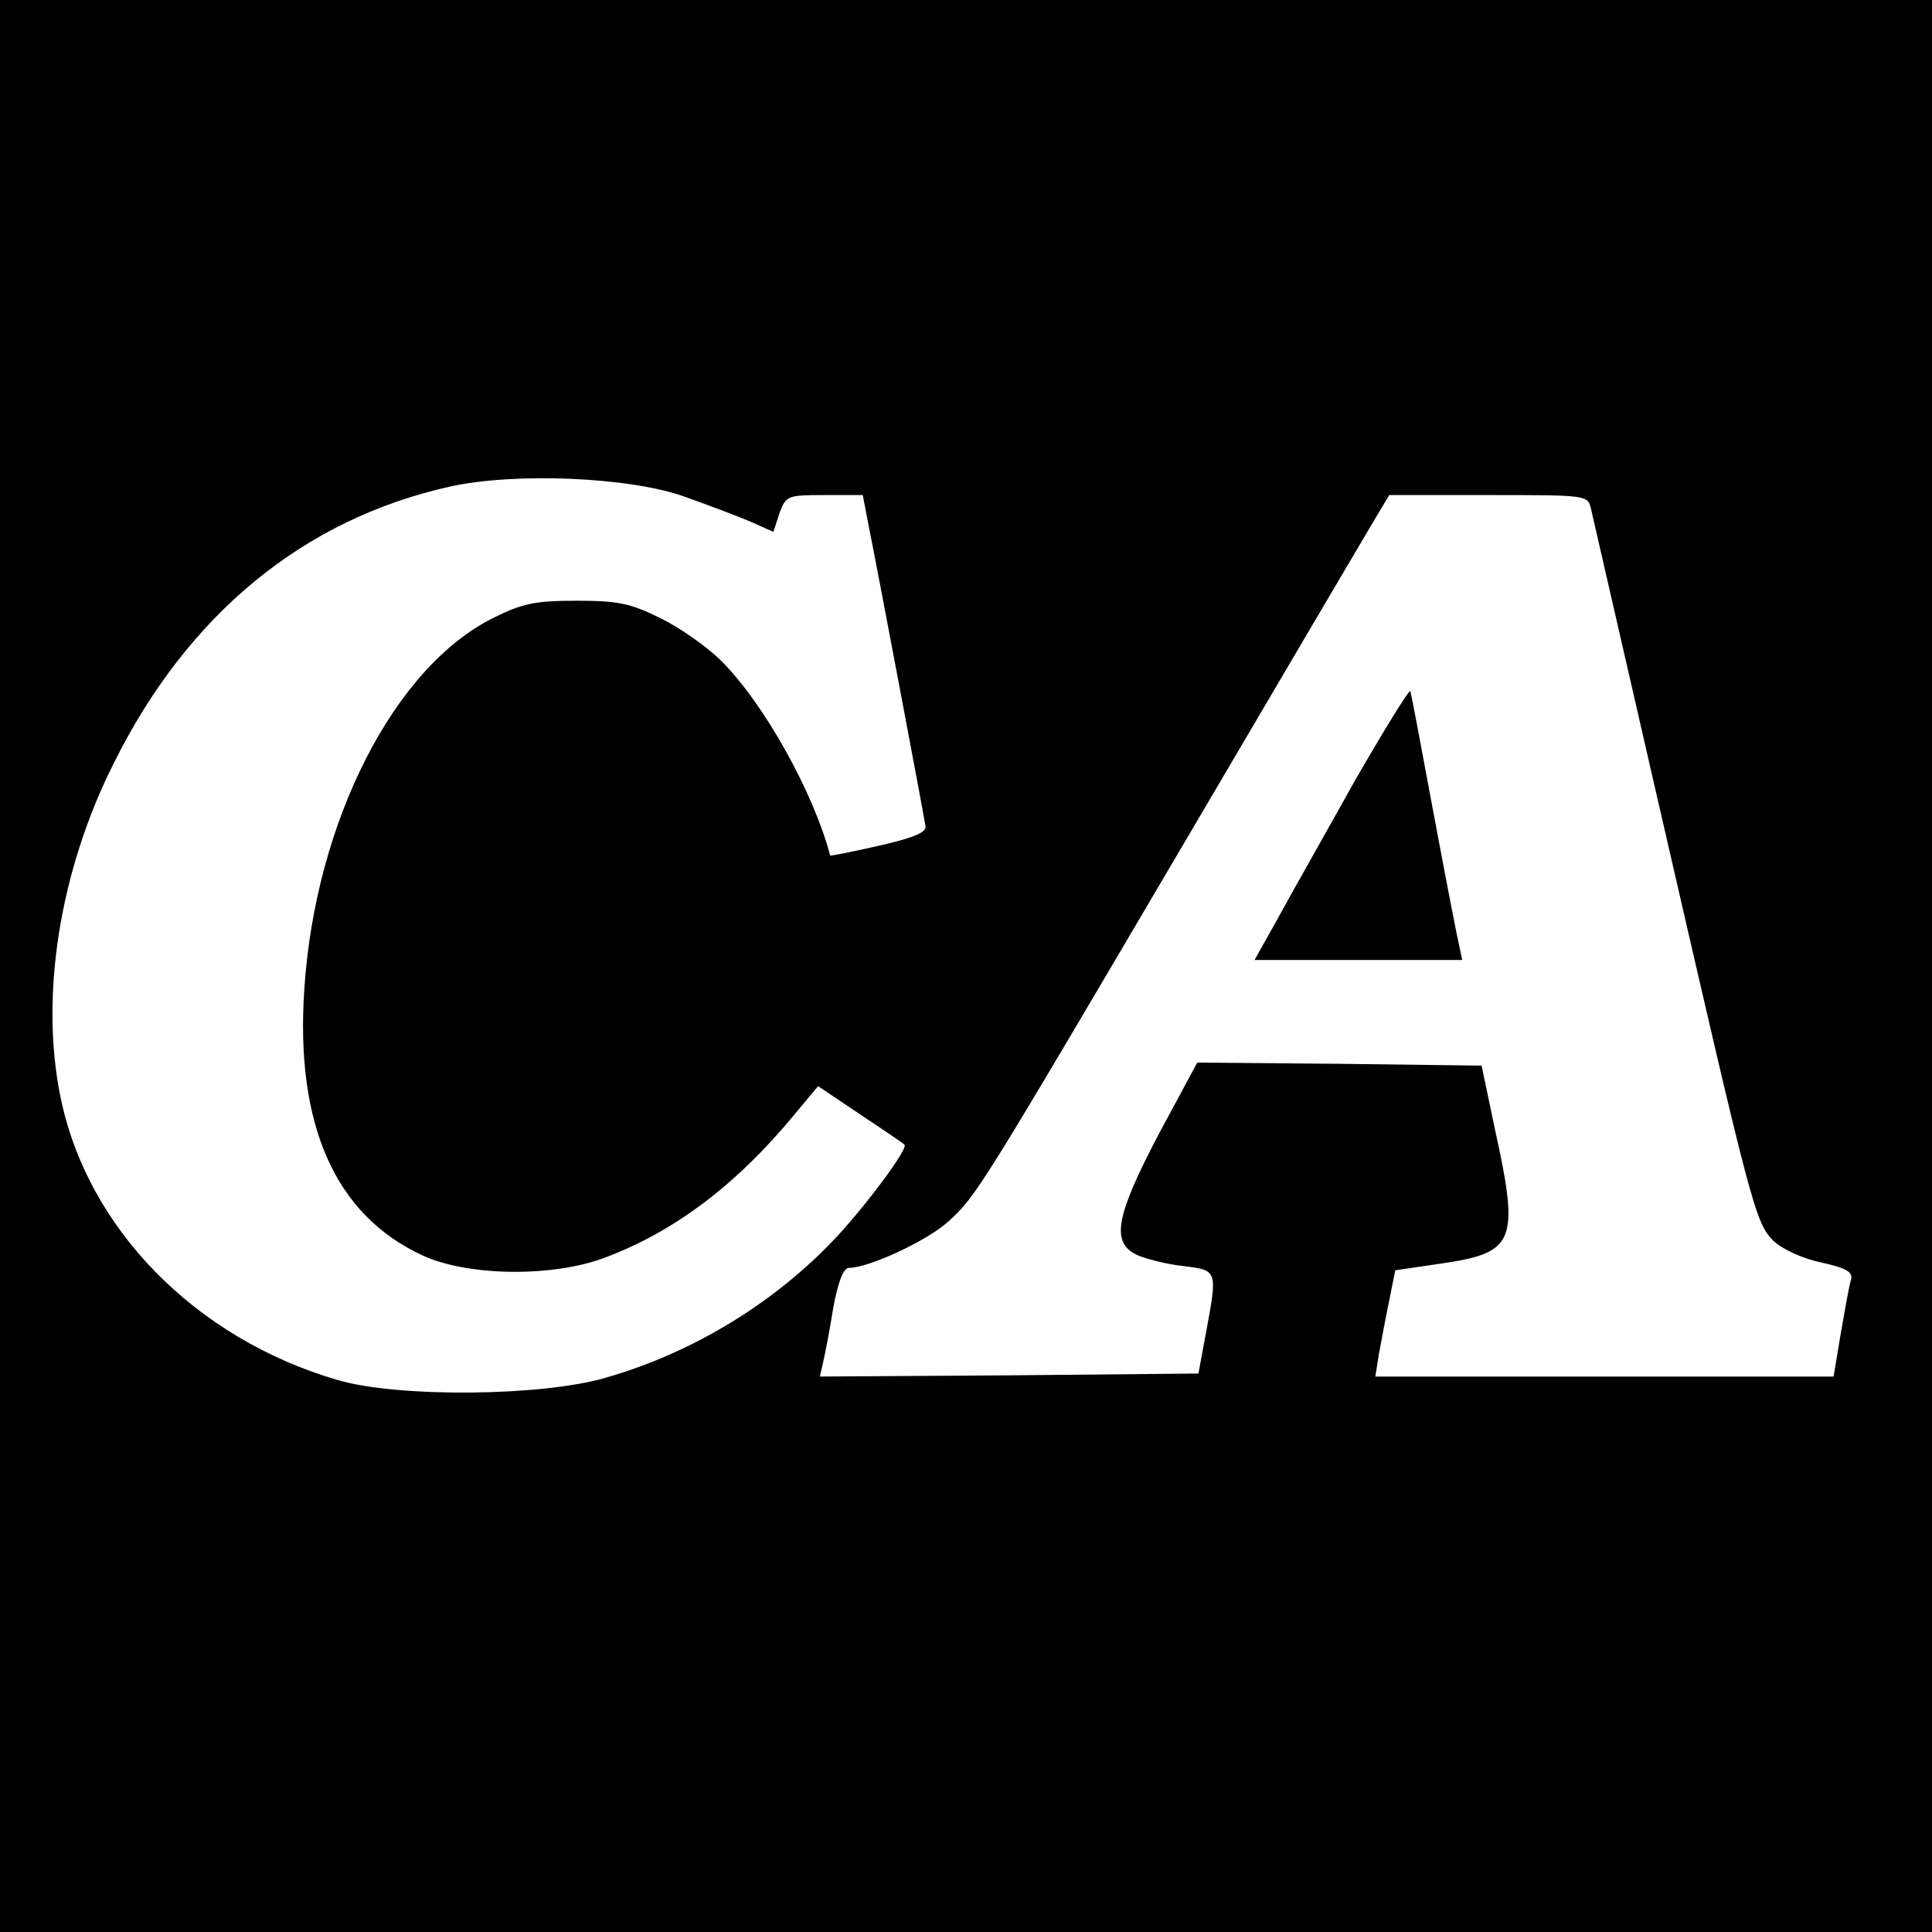 <?xml version="1.0" standalone="no"?>
<!DOCTYPE svg PUBLIC "-//W3C//DTD SVG 20010904//EN"
 "http://www.w3.org/TR/2001/REC-SVG-20010904/DTD/svg10.dtd">
<svg version="1.0" xmlns="http://www.w3.org/2000/svg"
 width="320pt" height="320pt" viewBox="0 0 320 320"
 preserveAspectRatio="xMidYMid meet">
<g transform="translate(0,320) scale(0.1,-0.1)"
fill="#000000" stroke="none">
<path d="M0 1600 l0 -1600 1600 0 1600 0 0 1600 0 1600 -1600 0 -1600 0 0
-1600z m1135 777 c39 -14 87 -32 108 -41 l38 -17 10 31 c11 29 13 30 74 30
l64 0 10 -52 c13 -64 91 -477 94 -497 1 -10 -21 -19 -78 -32 -44 -10 -80 -17
-80 -16 -28 106 -110 252 -180 322 -23 23 -68 55 -101 71 -50 25 -71 29 -139
29 -67 0 -89 -4 -137 -28 -165 -81 -296 -338 -314 -616 -15 -224 51 -373 195
-440 75 -35 216 -37 303 -4 115 43 218 121 313 236 l40 48 70 -47 c39 -26 72
-48 73 -50 7 -5 -56 -91 -108 -148 -102 -111 -240 -196 -387 -238 -106 -31
-343 -33 -443 -4 -237 69 -416 252 -460 470 -34 167 -1 374 88 551 123 248
315 405 557 459 108 24 299 16 390 -17z m1500 -19 c3 -13 57 -248 120 -523
146 -635 152 -659 182 -690 15 -14 47 -29 79 -36 42 -9 53 -16 50 -28 -3 -9
-10 -49 -17 -89 l-12 -72 -380 0 -379 0 6 38 c4 20 11 60 17 88 l10 50 75 11
c124 18 131 36 90 223 l-22 105 -236 3 -235 2 -63 -117 c-72 -137 -80 -180
-38 -201 15 -7 50 -16 78 -19 57 -7 57 -6 37 -113 l-12 -65 -314 -3 -313 -2 5
22 c3 13 11 53 17 91 8 44 17 67 26 67 33 0 130 45 165 77 46 42 51 50 394
633 147 250 283 481 302 513 l34 57 165 0 c161 0 164 0 169 -22z"/>
<path d="M2243 1905 c-49 -88 -107 -190 -127 -227 l-38 -68 172 0 172 0 -5 23
c-3 12 -22 110 -42 217 -20 107 -37 199 -39 205 -1 5 -43 -63 -93 -150z"/>
</g>
</svg>
